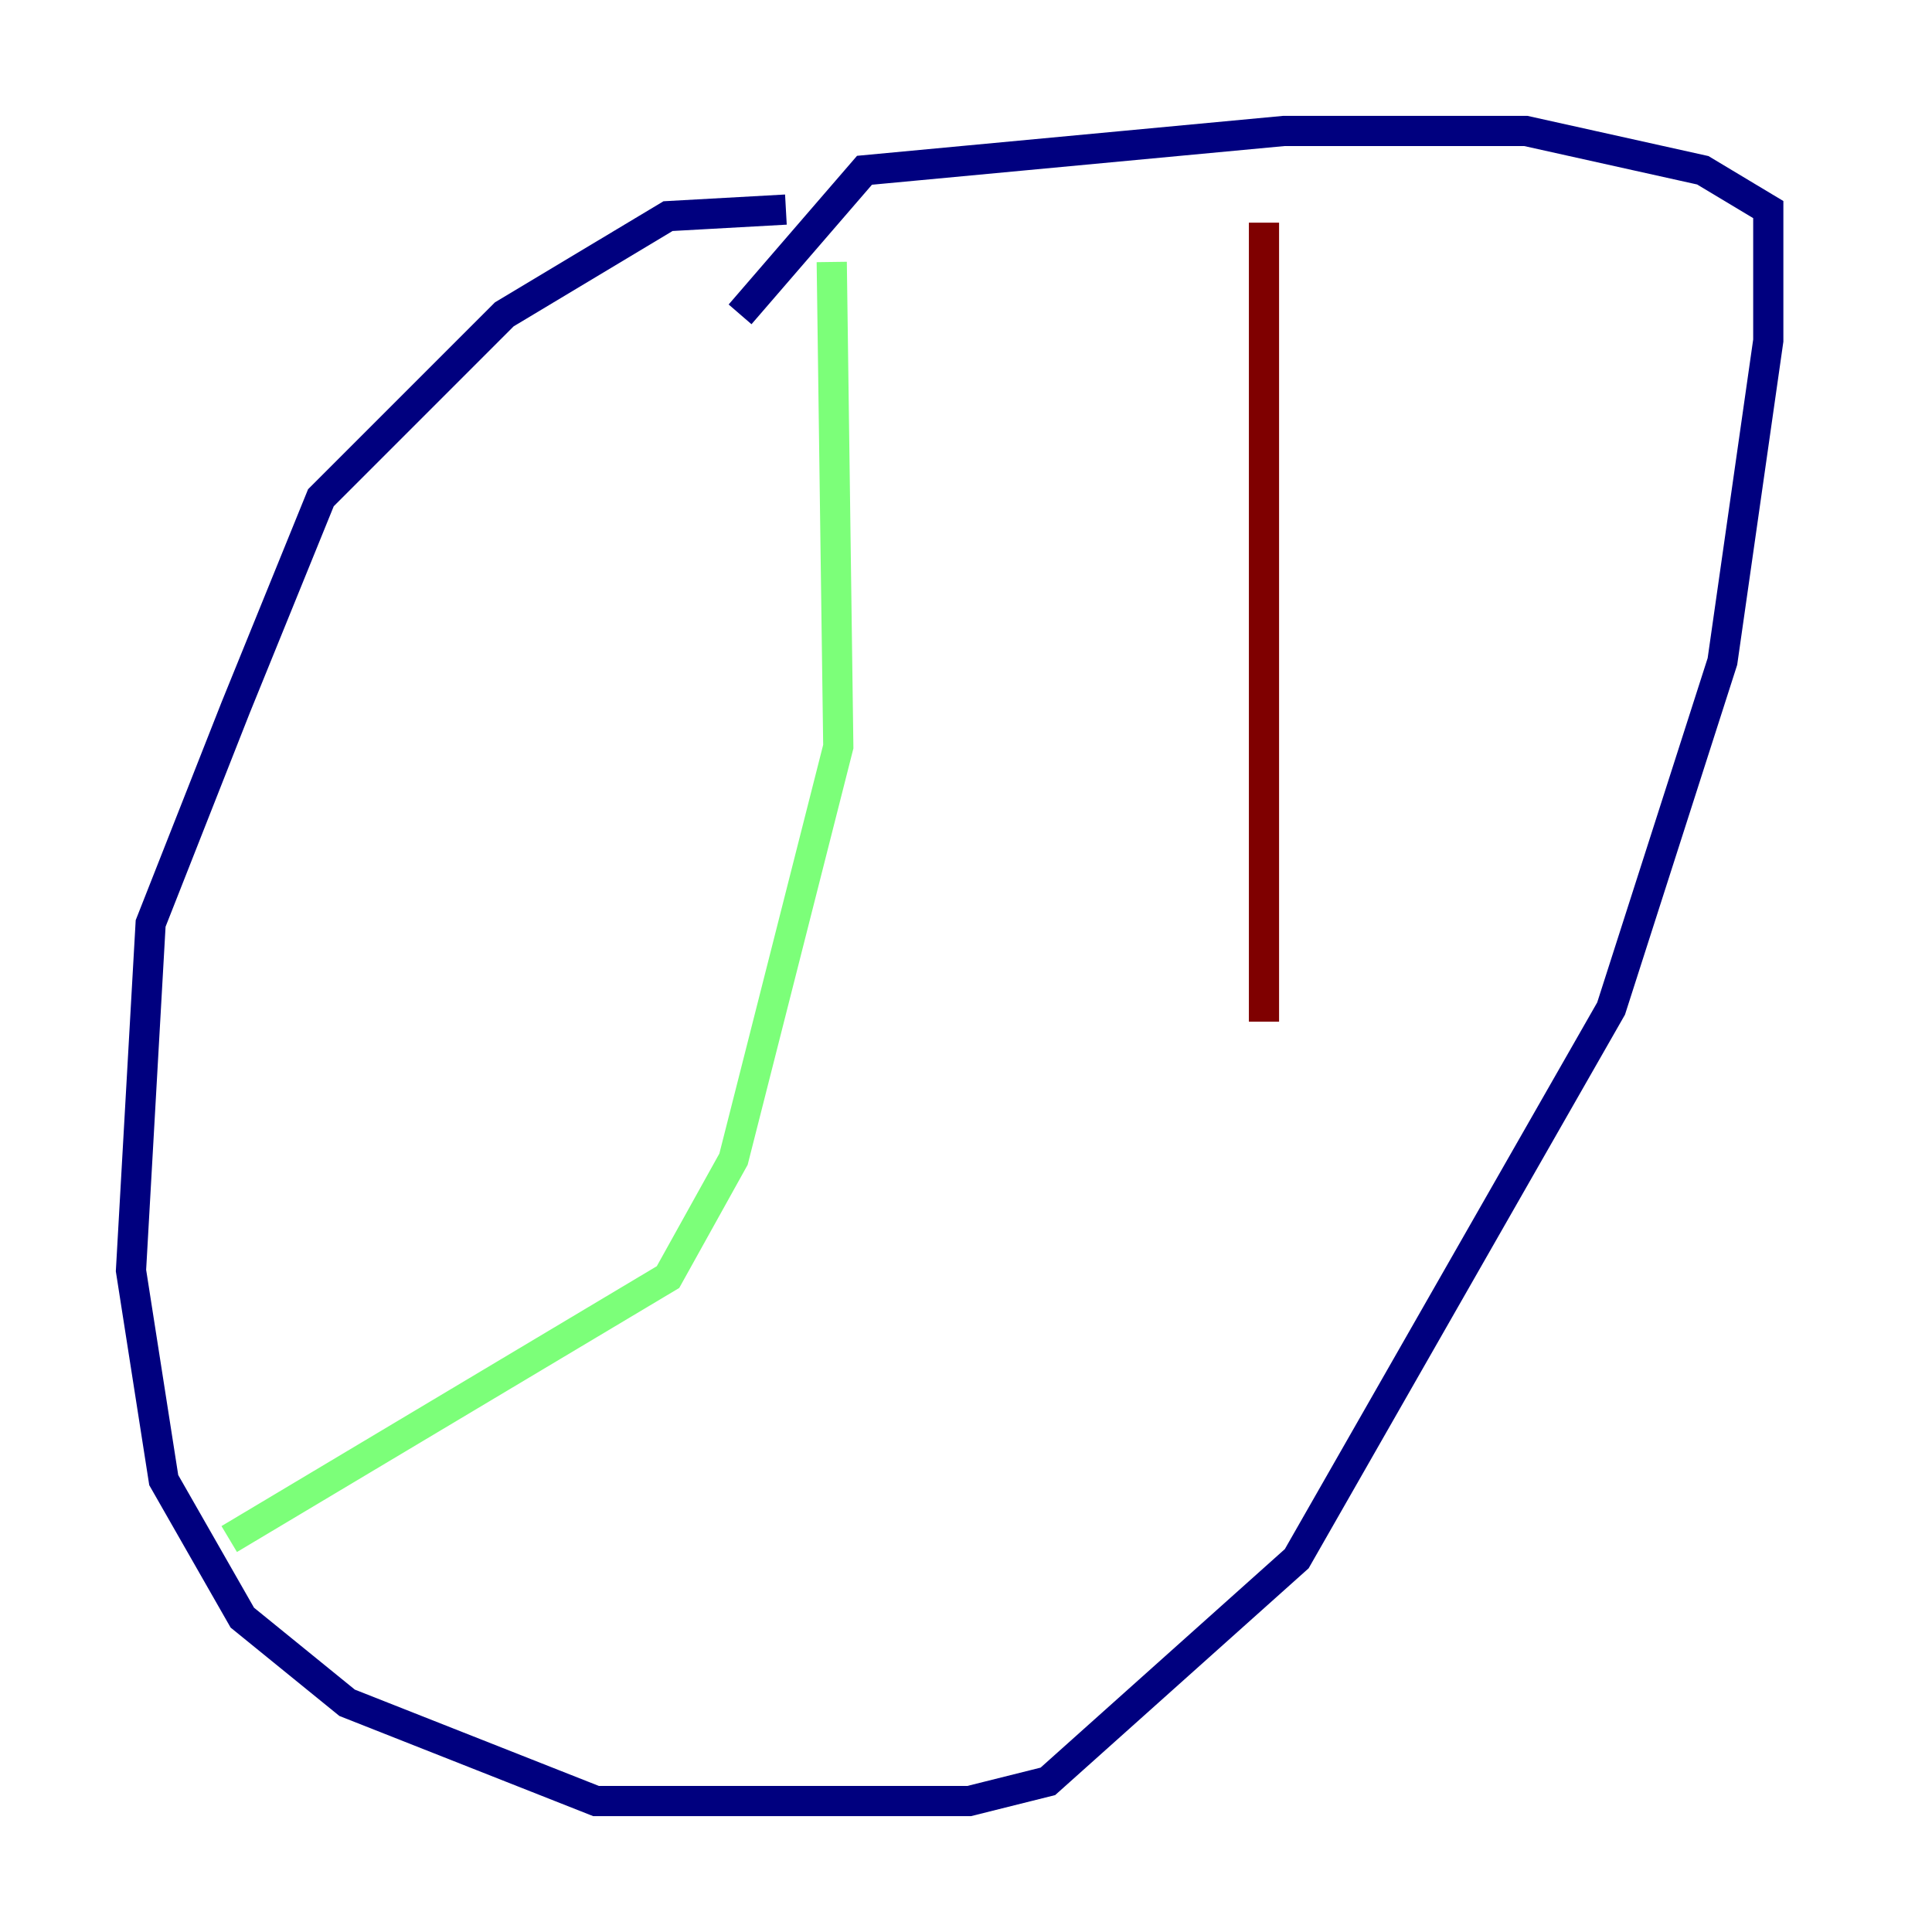 <?xml version="1.0" encoding="utf-8" ?>
<svg baseProfile="tiny" height="128" version="1.2" viewBox="0,0,128,128" width="128" xmlns="http://www.w3.org/2000/svg" xmlns:ev="http://www.w3.org/2001/xml-events" xmlns:xlink="http://www.w3.org/1999/xlink"><defs /><polyline fill="none" points="52.068,13.885 44.258,14.319 33.41,20.827 21.261,32.976 15.62,46.861 9.98,61.18 8.678,84.176 10.848,98.061 16.054,107.173 22.997,112.814 39.485,119.322 64.217,119.322 69.424,118.02 85.912,103.268 106.739,66.82 114.115,43.824 117.153,22.563 117.153,13.885 112.814,11.281 101.098,8.678 85.044,8.678 57.275,11.281 49.031,20.827" stroke="#00007f" stroke-width="2" /><polyline fill="none" points="55.105,17.356 55.539,49.464 48.597,76.8 44.258,84.61 15.186,101.966" stroke="#7cff79" stroke-width="2" /><polyline fill="none" points="83.742,14.752 83.742,67.688" stroke="#7f0000" stroke-width="2" /></svg>